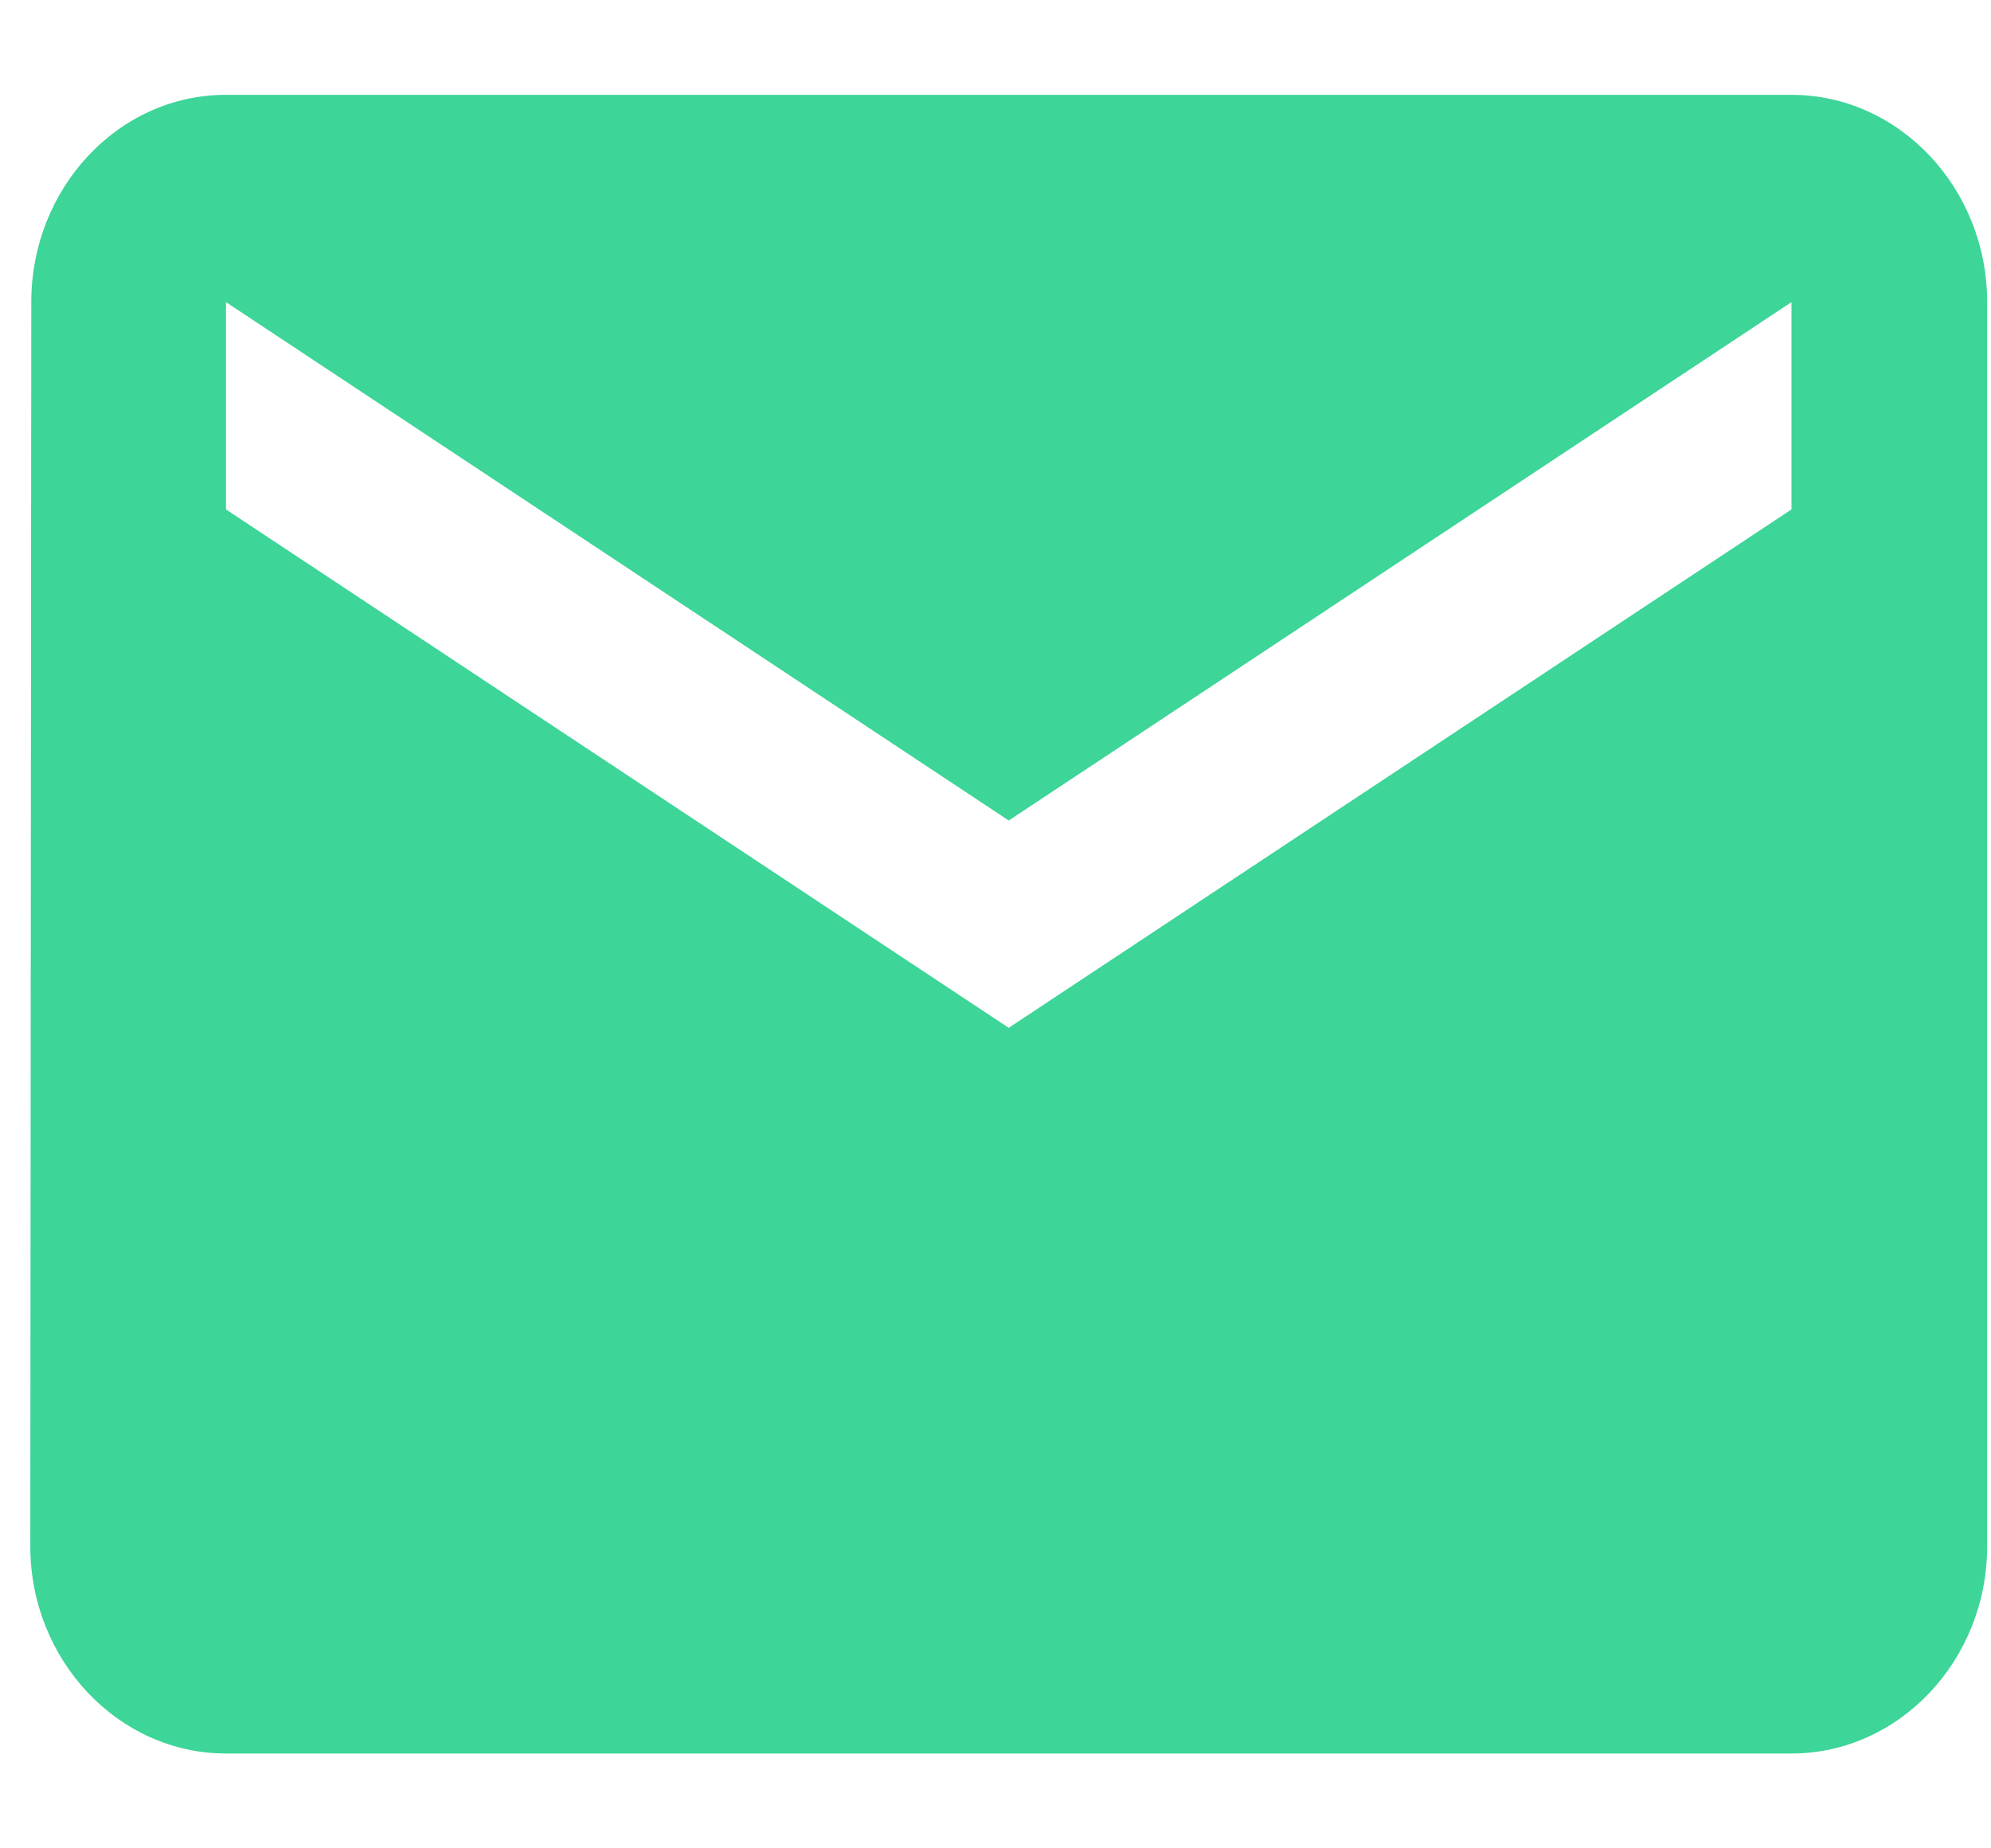 <svg width="14" height="13" viewBox="0 0 14 13" fill="none" xmlns="http://www.w3.org/2000/svg">
<path d="M12.597 0.667H1.589C0.832 0.667 0.22 1.323 0.22 2.125L0.213 10.875C0.213 11.677 0.832 12.333 1.589 12.333H12.597C13.354 12.333 13.973 11.677 13.973 10.875V2.125C13.973 1.323 13.354 0.667 12.597 0.667ZM12.597 3.583L7.093 7.229L1.589 3.583V2.125L7.093 5.771L12.597 2.125V3.583Z" fill="#3DD598"/>
</svg>
